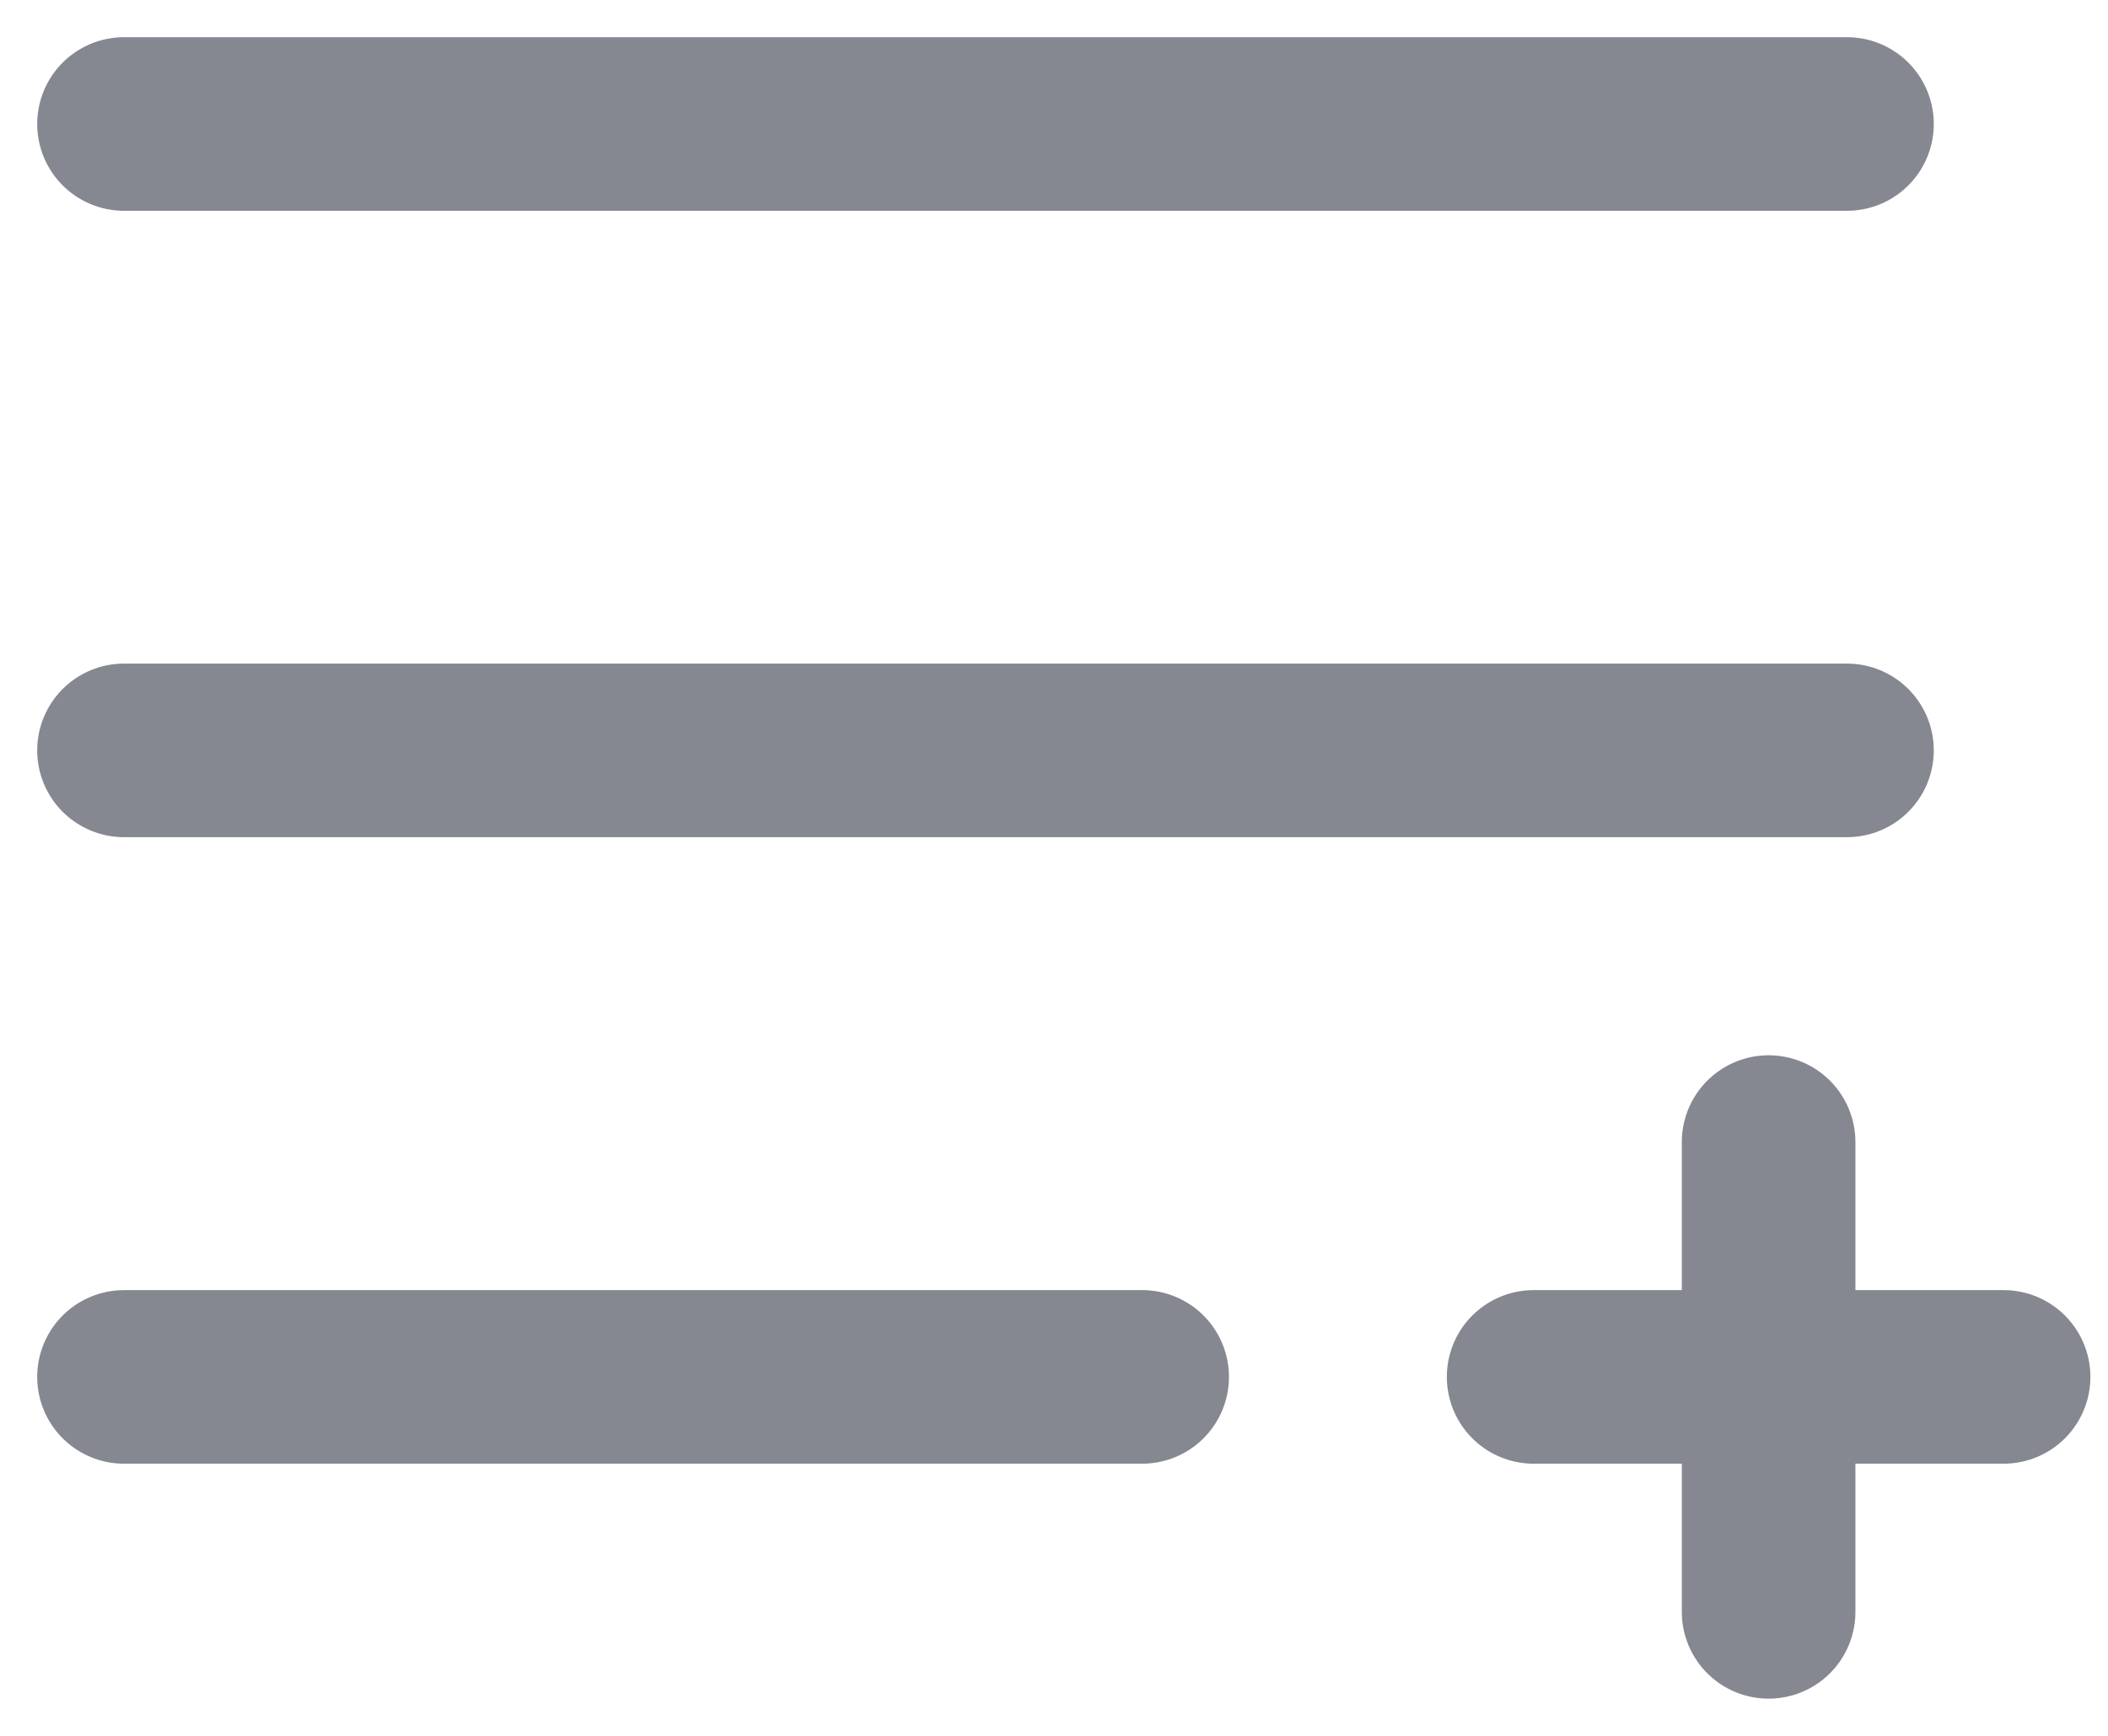 <svg width="17" height="14" viewBox="0 0 17 14" fill="none" xmlns="http://www.w3.org/2000/svg">
<path d="M1 1H14.895" stroke="#868891" stroke-width="1.4" stroke-linecap="round" stroke-linejoin="round"/>
<path d="M1 6.052H14.895" stroke="#868891" stroke-width="1.4" stroke-linecap="round" stroke-linejoin="round"/>
<path d="M1 11.105H9.211" stroke="#868891" stroke-width="1.4" stroke-linecap="round" stroke-linejoin="round"/>
<path d="M12.368 11.105H16.158" stroke="#868891" stroke-width="1.4" stroke-linecap="round" stroke-linejoin="round"/>
<path d="M14.263 9.211V13" stroke="#868891" stroke-width="1.4" stroke-linecap="round" stroke-linejoin="round"/>
</svg>
